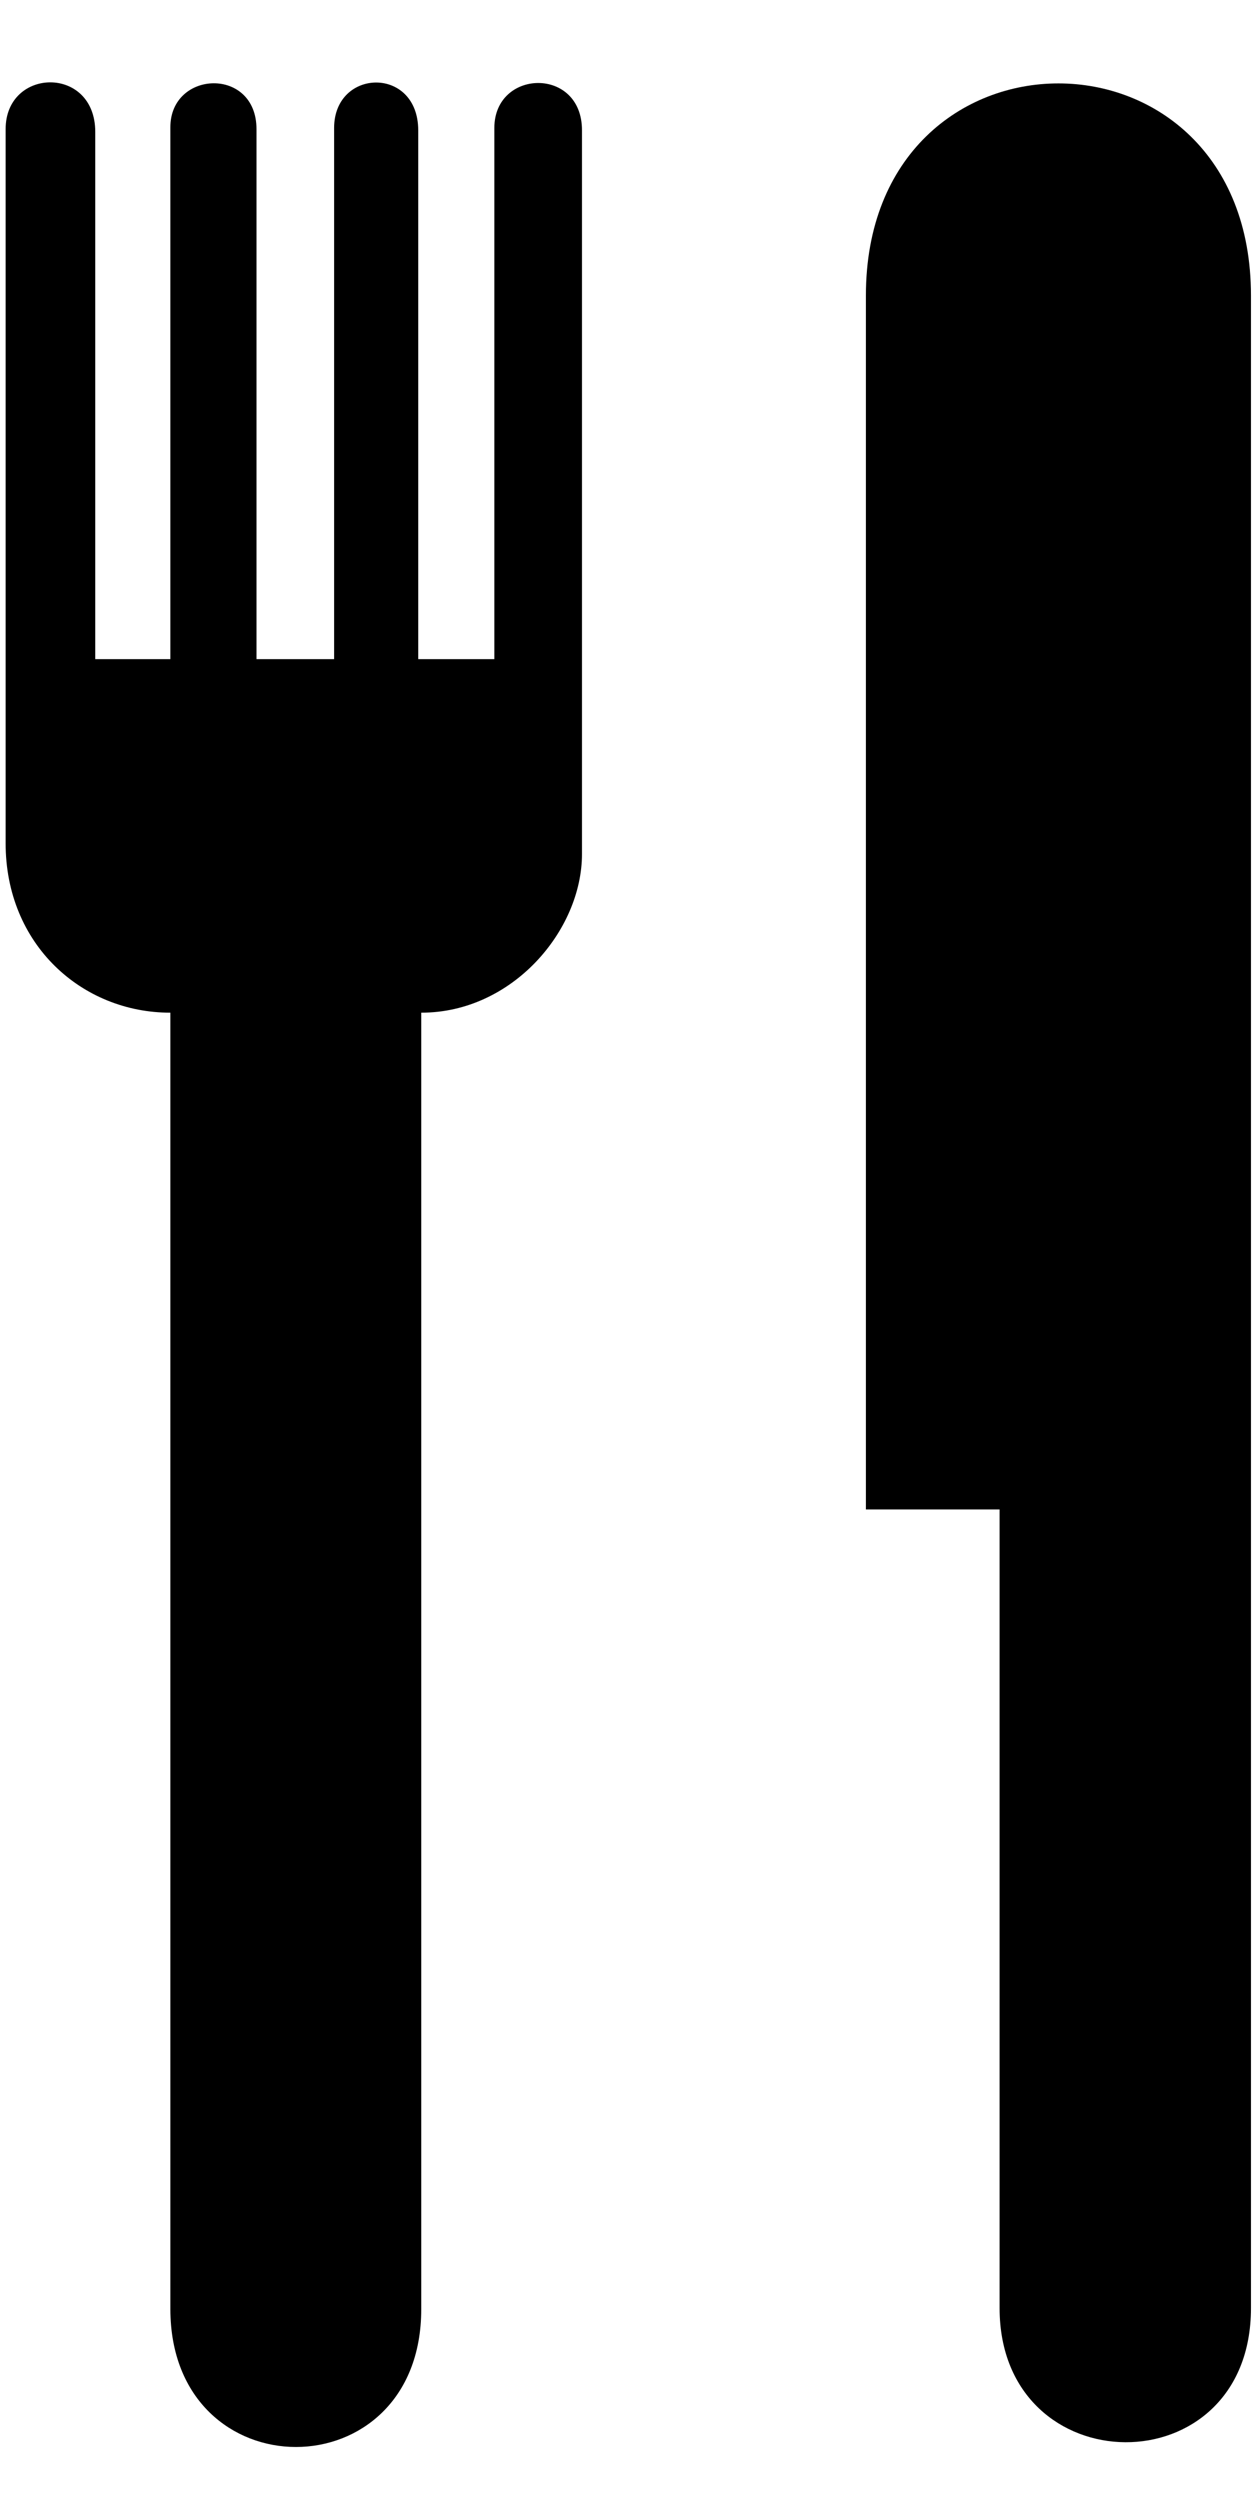 <?xml version="1.0" encoding="UTF-8" standalone="no"?>
<!-- Created with Inkscape (http://www.inkscape.org/) -->

<svg
   version="1.1"
   id="svg1"
   width="334.667"
   height="664"
   viewBox="0 0 334.667 664"
   sodipodi:docname="ss_32_Restaurant.eps"
   xmlns:inkscape="http://www.inkscape.org/namespaces/inkscape"
   xmlns:sodipodi="http://sodipodi.sourceforge.net/DTD/sodipodi-0.dtd"
   xmlns="http://www.w3.org/2000/svg"
   xmlns:svg="http://www.w3.org/2000/svg">
  <defs
     id="defs1" />
  <sodipodi:namedview
     id="namedview1"
     pagecolor="#ffffff"
     bordercolor="#000000"
     borderopacity="0.25"
     inkscape:showpageshadow="2"
     inkscape:pageopacity="0.0"
     inkscape:pagecheckerboard="0"
     inkscape:deskcolor="#d1d1d1">
    <inkscape:page
       x="0"
       y="0"
       inkscape:label="1"
       id="page1"
       width="334.667"
       height="664"
       margin="0"
       bleed="0" />
  </sodipodi:namedview>
  <g
     id="g1"
     inkscape:groupmode="layer"
     inkscape:label="1">
    <path
       id="path1"
       d="m 1162.25,3287.25 c 0.13,-153.09 -139.57,-317.25 -321,-317 v -2589 c 0.289,-366.981 -500.52,-366.981 -501,0 v 2589 c -175.918,-0.25 -329.449,135.58 -329,339 v 1425 c -0.449,123.49 178.75,128.28 179,-5 v -1053 h 150 v 1062 c -0.25,114.25 172.25,121.57 172,-4 v -1058 h 155 v 1061 c 0.25,119.03 167.75,123.82 168,-5 v -1056 h 152 v 1061 c 0.25,117.78 175.22,122.57 175,-5 v -1445"
       style="fill:#000000;fill-opacity:1;fill-rule:nonzero;stroke:none"
       transform="matrix(0.133,0,0,-0.133,0,664)" />
    <path
       id="path2"
       d="m 2498.25,4402.25 v -4019 c 0.01,-359.648 -501.76,-354.328 -502,0 v 1595 h -267 v 2424 c 0.05,564.9 769.01,564.9 769,0"
       style="fill:#000000;fill-opacity:1;fill-rule:nonzero;stroke:none"
       transform="matrix(0.133,0,0,-0.133,0,664)" />
  </g>
</svg>

